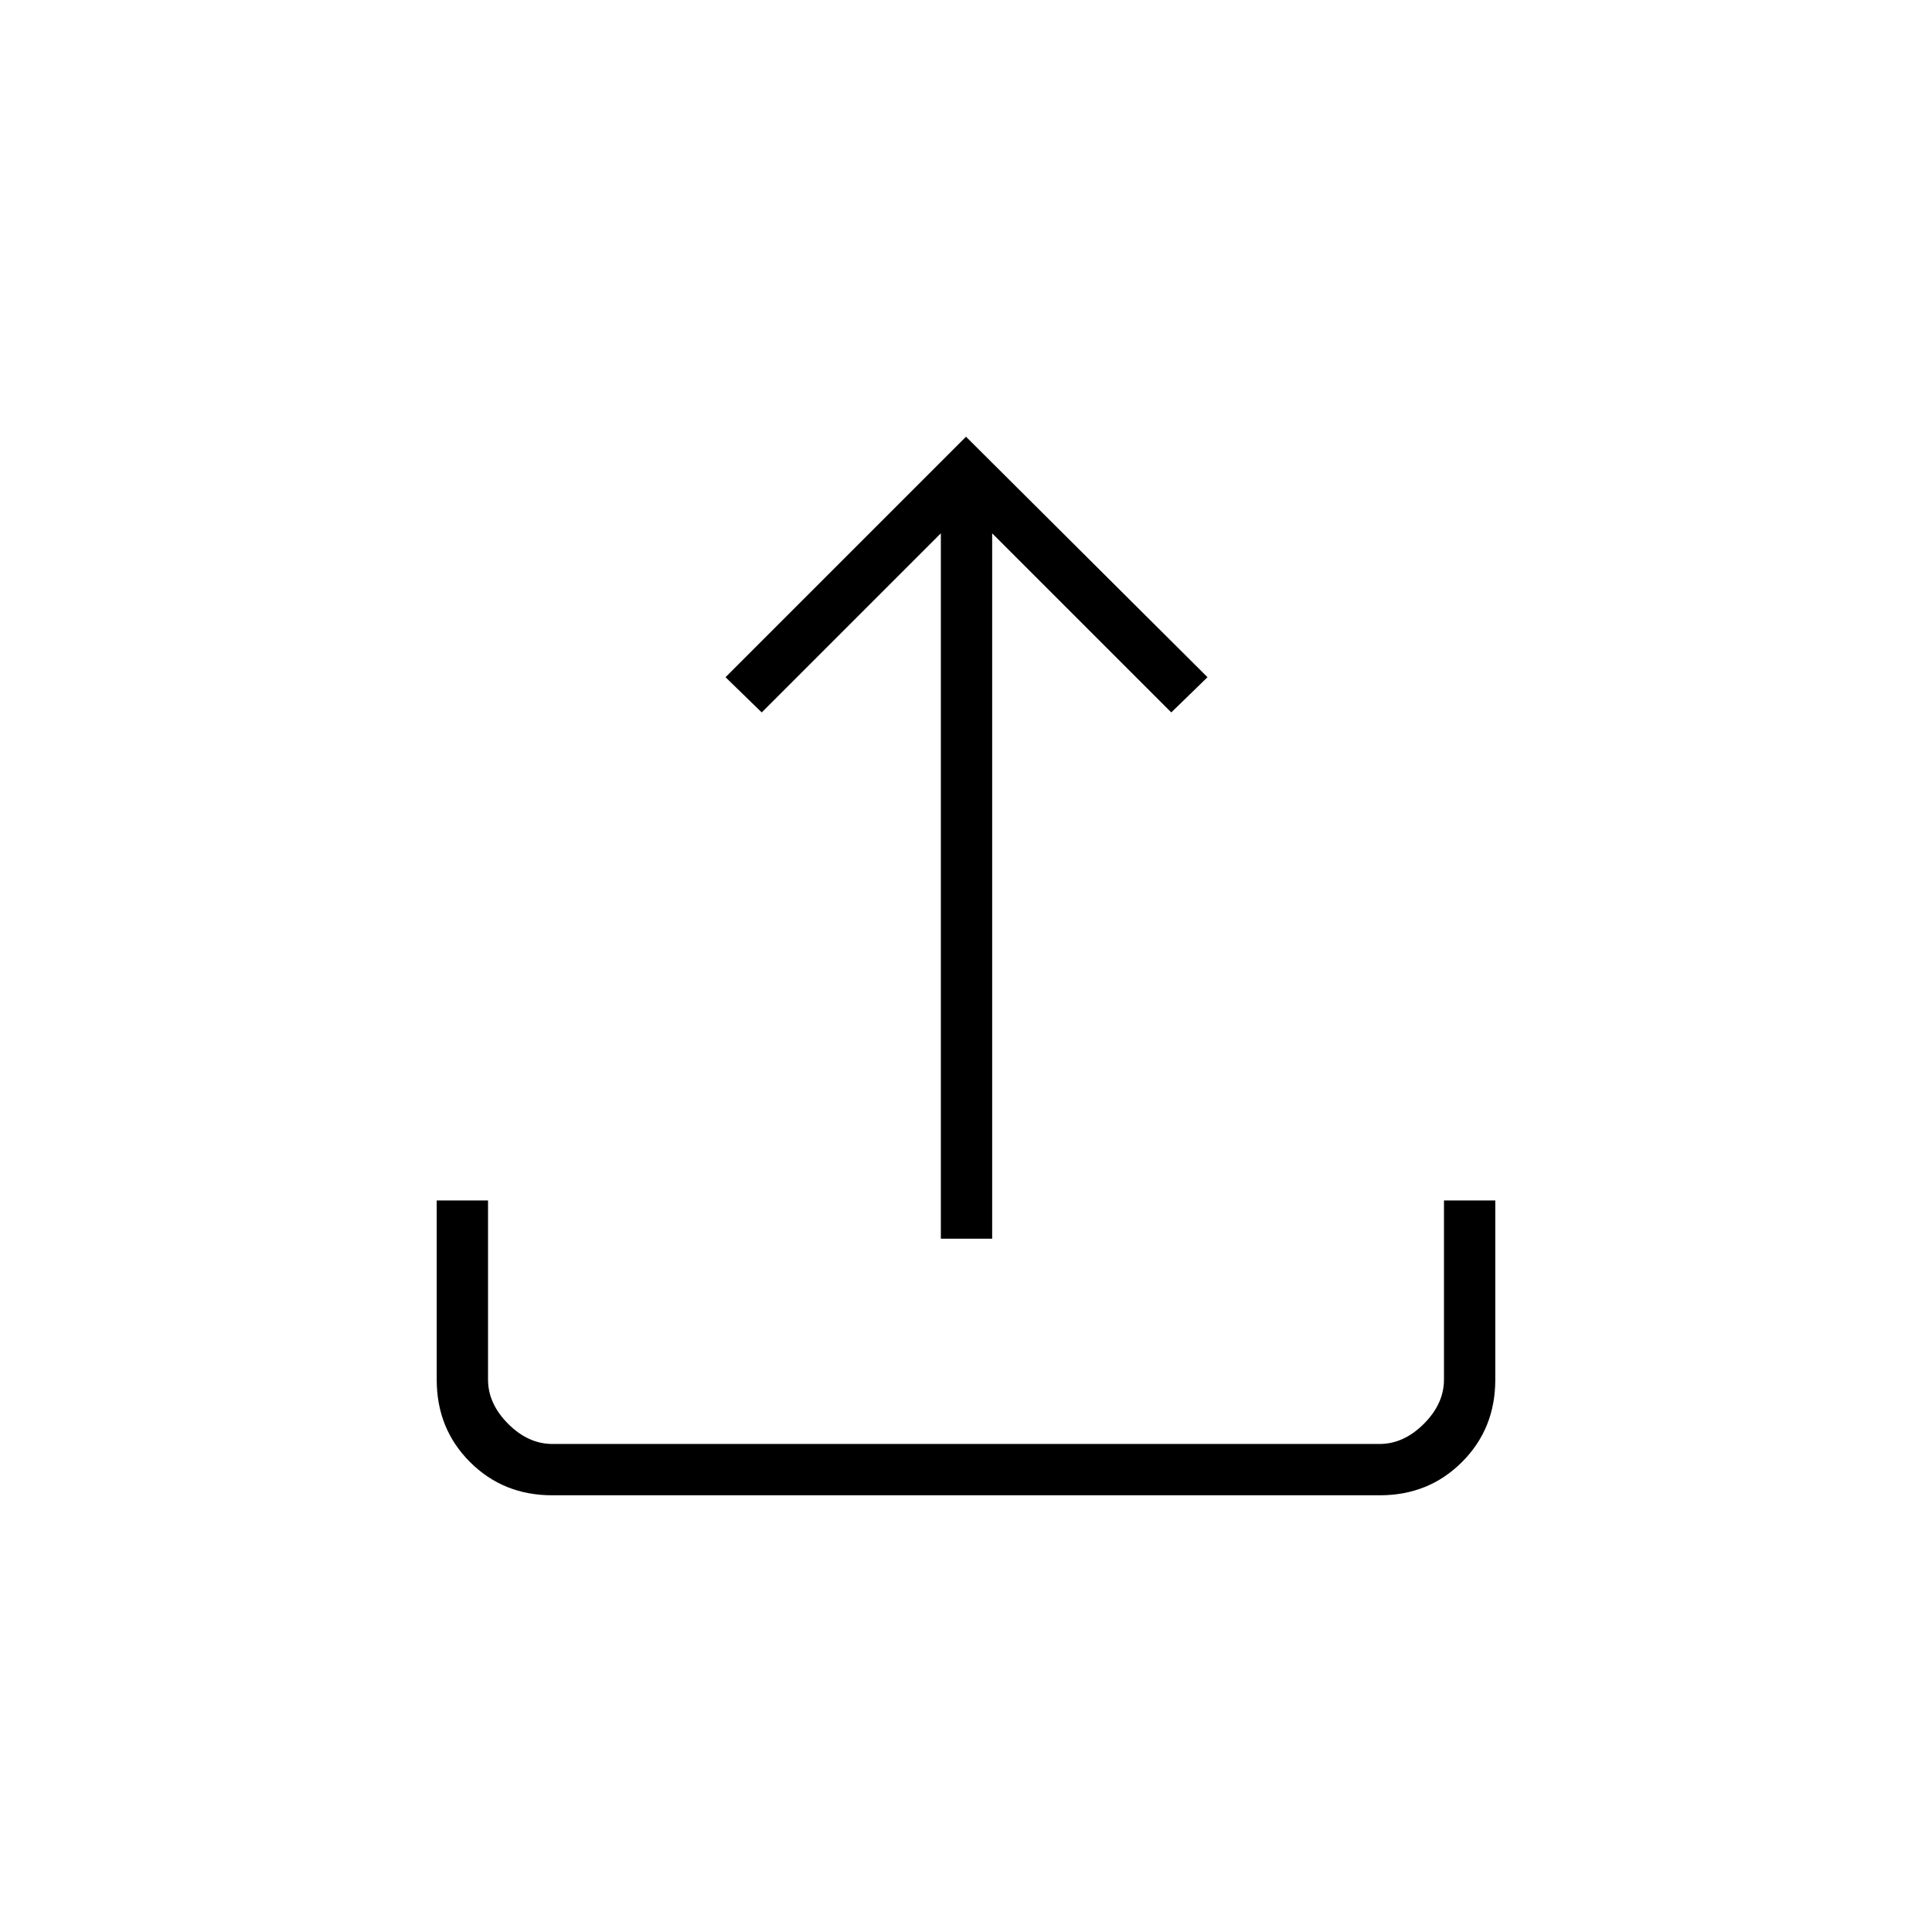 <svg xmlns="http://www.w3.org/2000/svg" fill="currentColor" height="24" viewBox="0 -960 960 960" width="24"><path d="M467.5-344.5V-695l-89 89-18-17.5L480-743l120 119.5-18 17.5-89-89v350.5h-25.5ZM274.363-217q-24.301 0-40.832-16.531Q217-250.062 217-274.431V-363.5h25.5v89q0 12 10 22t22 10h411q12 0 22-10t10-22v-89H743v89.069q0 24.369-16.531 40.9T685.637-217H274.363Z"/></svg>
